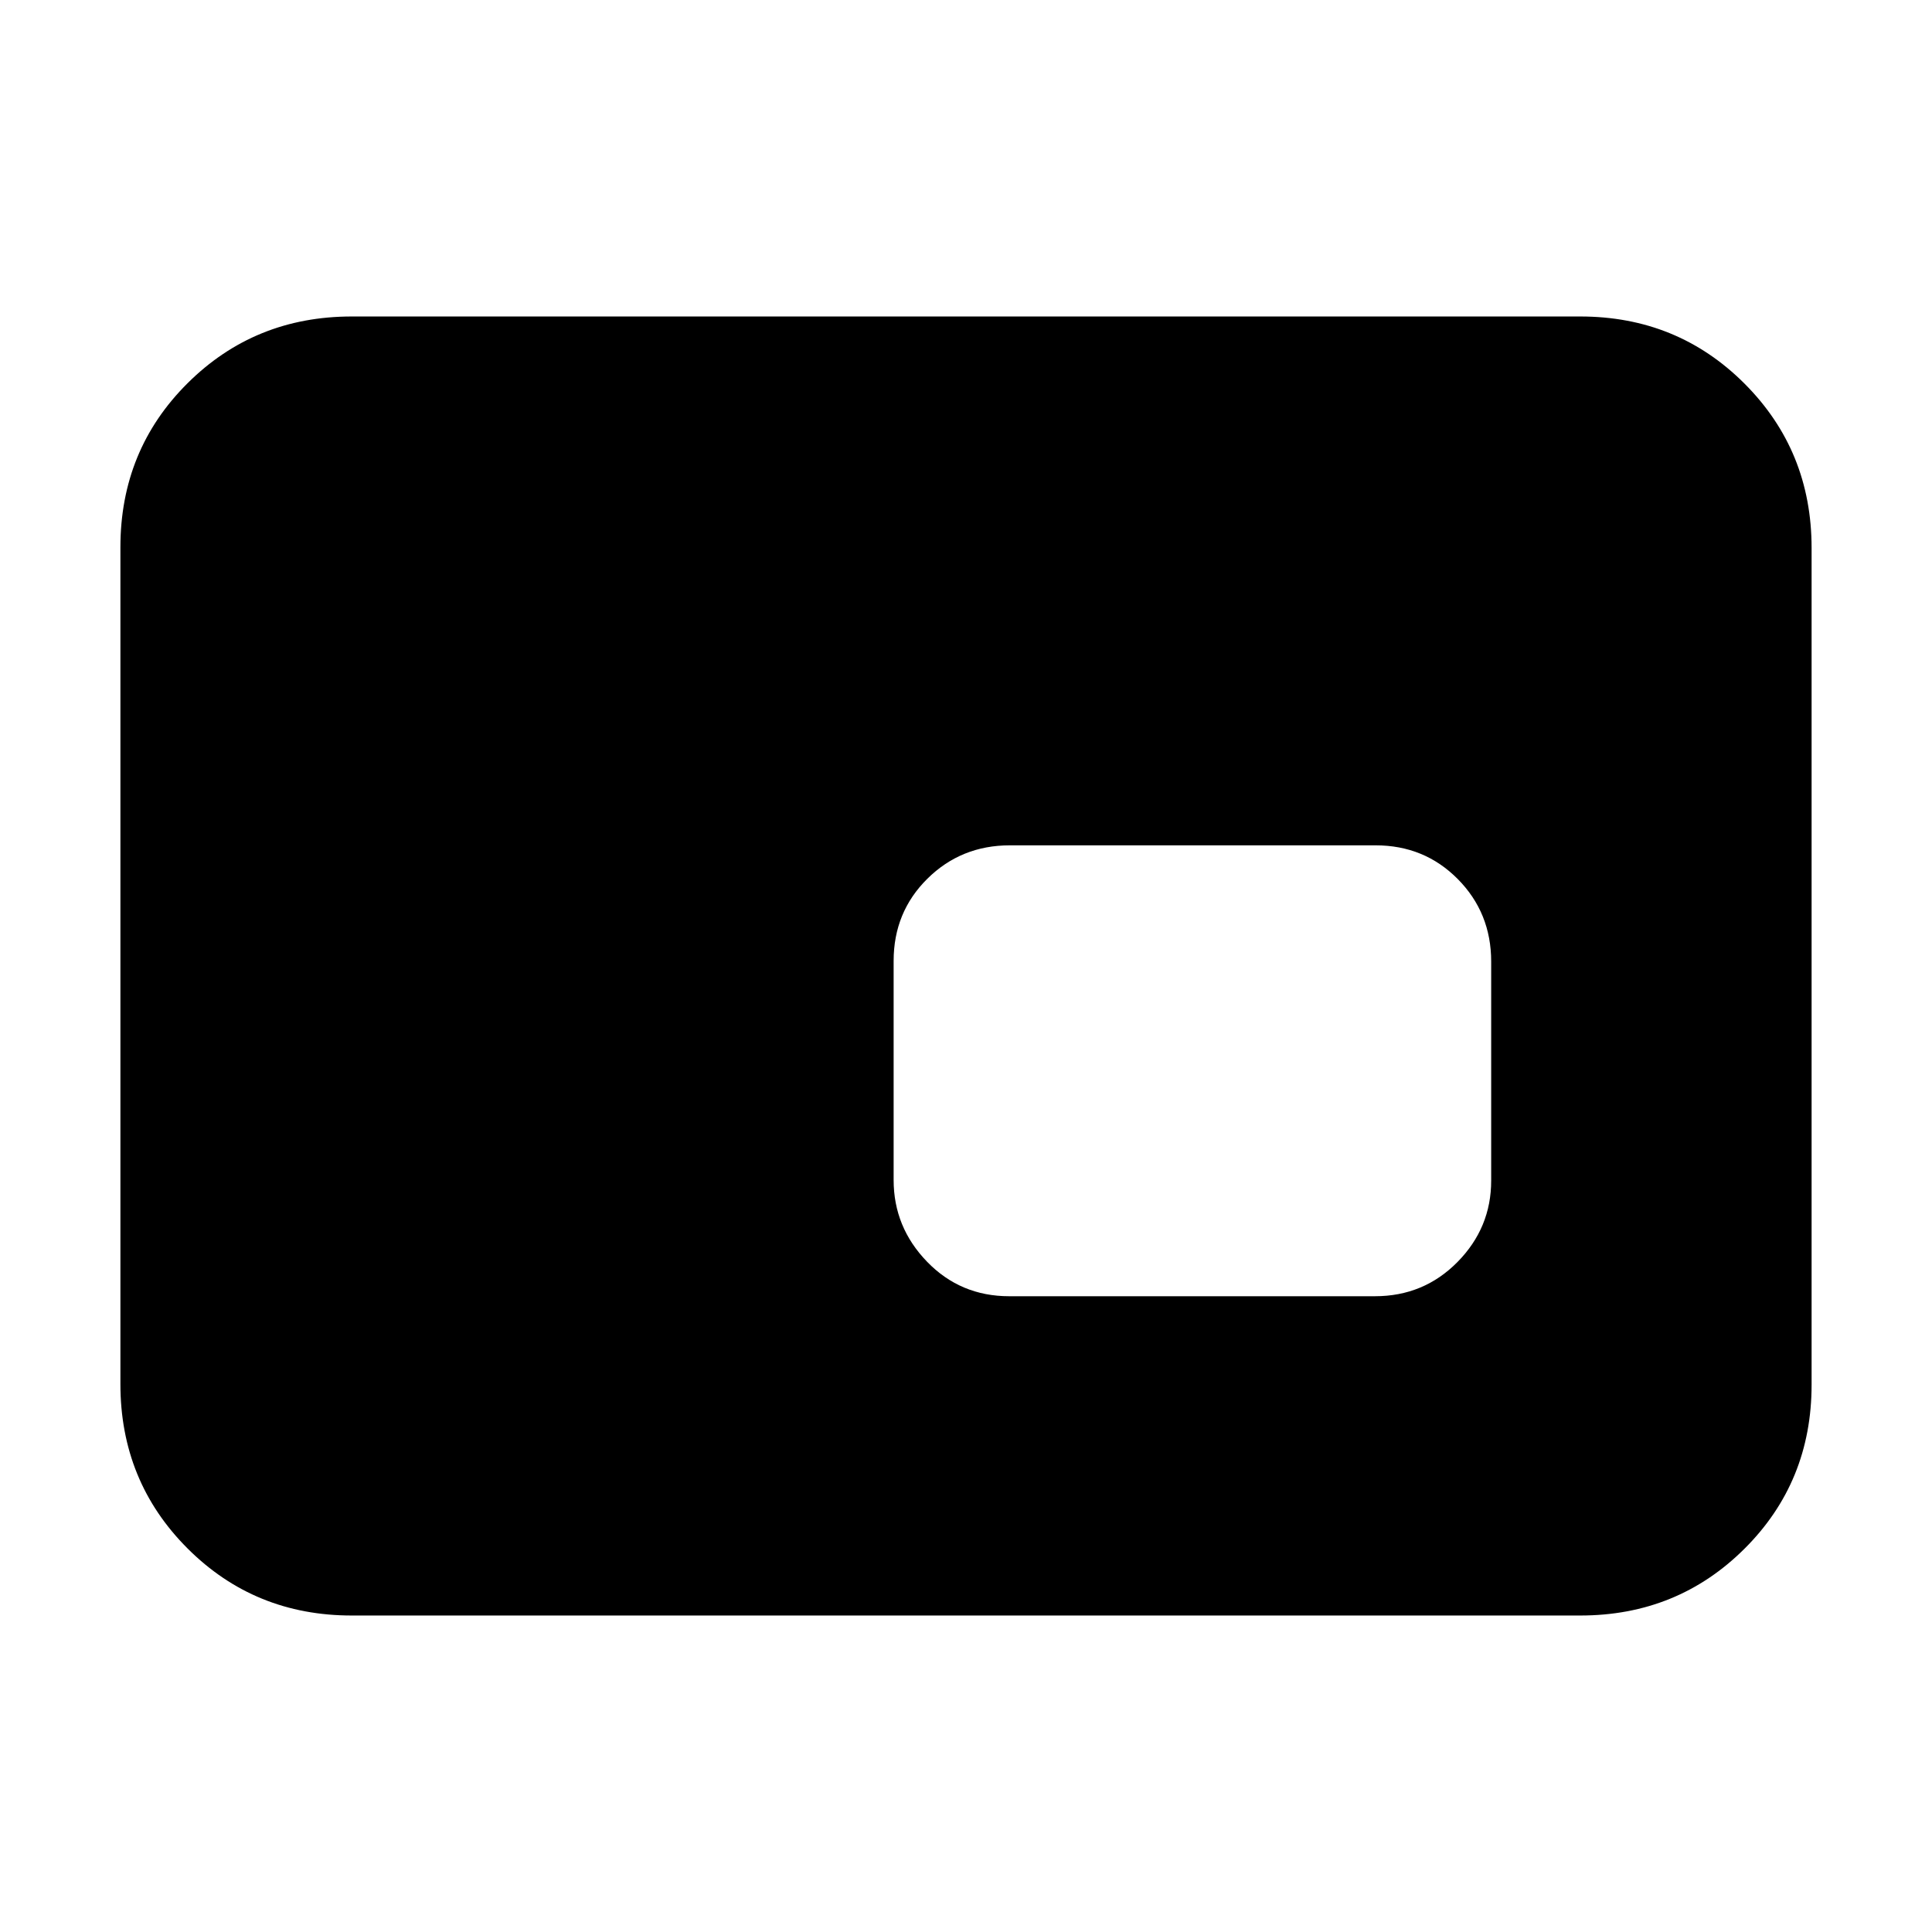<svg xmlns="http://www.w3.org/2000/svg" height="20" viewBox="0 -960 960 960" width="20"><path d="M174.78-157.26q-48.27 0-81.61-33.35-33.34-33.36-33.34-81.65v-415.81q0-48.29 33.34-81.48 33.34-33.19 81.61-33.19h610.44q48.27 0 81.61 33.35 33.34 33.36 33.34 81.65v415.81q0 48.29-33.34 81.48-33.34 33.19-81.61 33.19H174.78Zm326.7-158.65h181.71q24.24 0 41.01-16.99 16.76-16.99 16.76-40.44V-482.2q0-24.23-16.6-41-16.6-16.76-40.84-16.76H501.8q-24.23 0-41 16.6-16.76 16.59-16.76 40.83v108.86q0 23.44 16.6 40.6t40.84 17.16Zm91.3-112.31Z"/></svg>